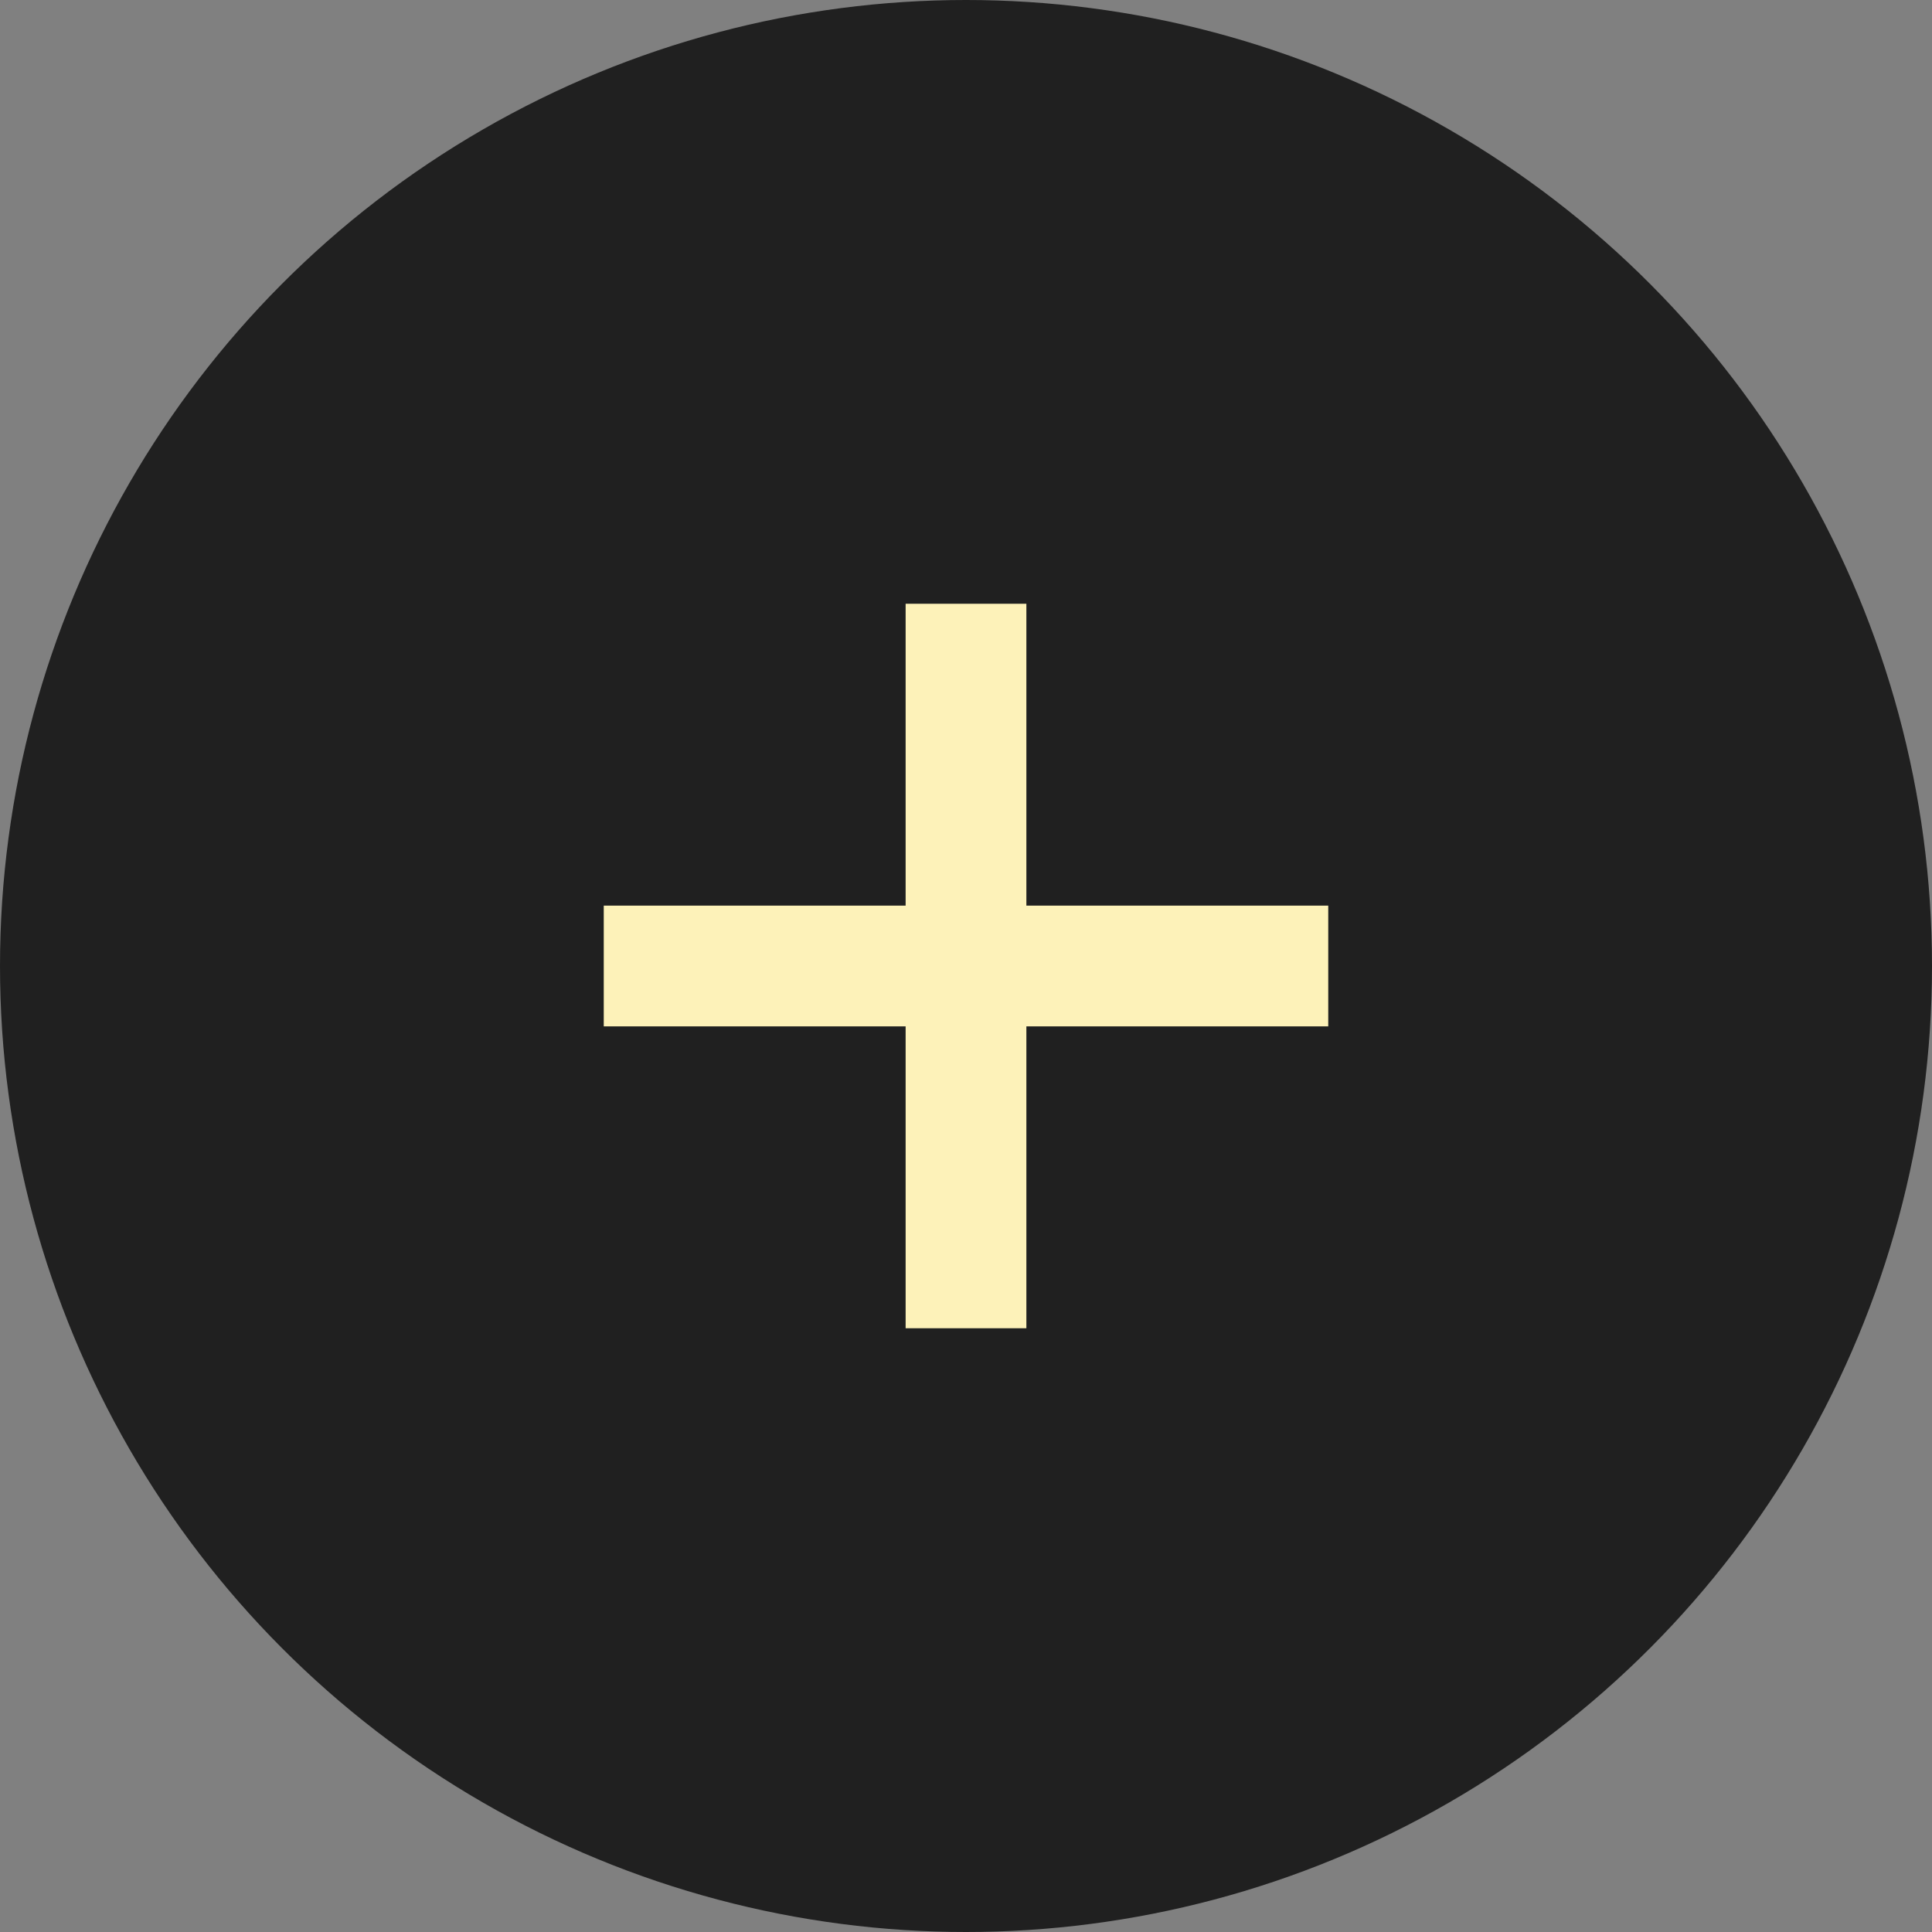 <svg width="16" height="16" viewBox="0 0 16 16" fill="none" xmlns="http://www.w3.org/2000/svg">
<rect x="0" y="0" width="16" height="16" fill="#808080" stroke="none"/>
<circle cx="8" cy="8" r="8" fill="#202020"/>
<path d="M5 7.5H7.5V5H8.5V7.5H11V8.5H8.5V11H7.5V8.5H5V7.5Z" fill="#FDF2B9"/>
</svg>
